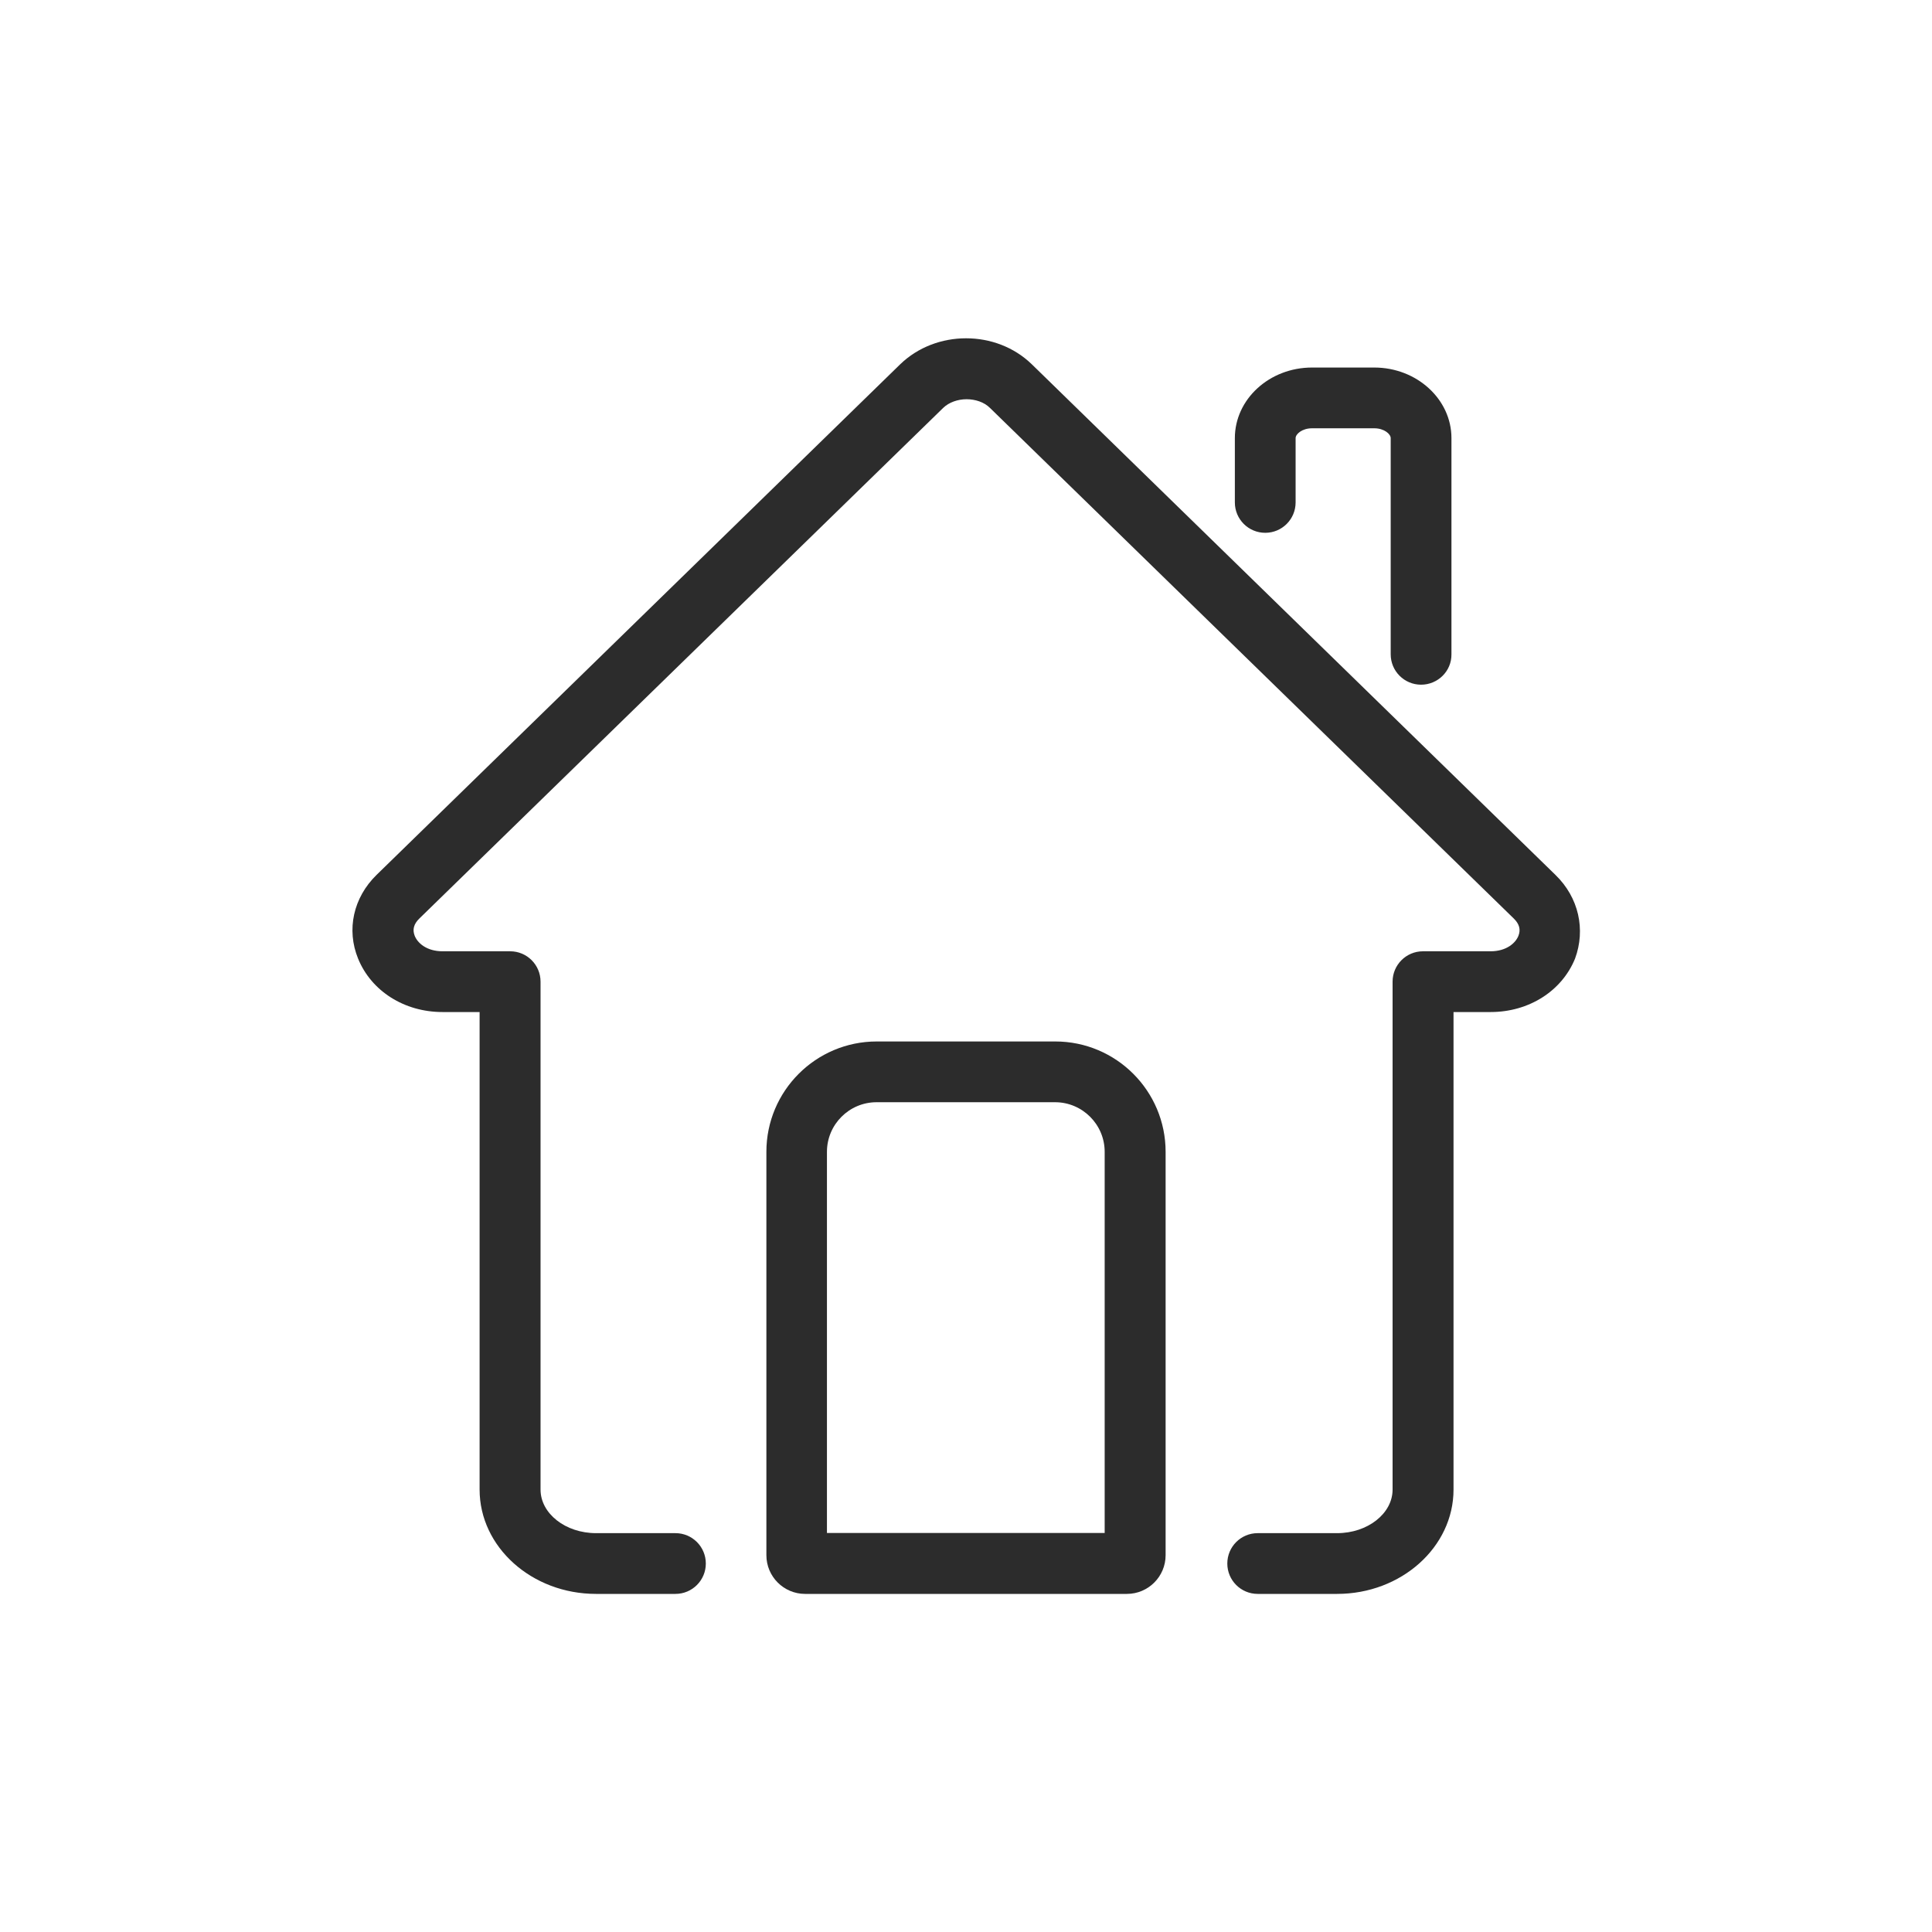 <?xml version="1.0" standalone="no"?><!DOCTYPE svg PUBLIC "-//W3C//DTD SVG 1.1//EN" "http://www.w3.org/Graphics/SVG/1.1/DTD/svg11.dtd"><svg t="1752896589399" class="icon" viewBox="0 0 1024 1024" version="1.1" xmlns="http://www.w3.org/2000/svg" p-id="3114" xmlns:xlink="http://www.w3.org/1999/xlink" width="200" height="200"><path d="M753.2 362.9c-8.9 0-16.1-7.2-16.1-16.1V232.2c0-2.1-3.4-5.2-8.7-5.2h-33c-5.3 0-8.7 3.1-8.7 5.2v34.1c0 8.9-7.2 16.1-16.1 16.1s-16.1-7.2-16.1-16.1v-34.1c0-20.6 18.3-37.4 40.9-37.4h33c22.5 0 40.9 16.8 40.9 37.4v114.6c0.1 8.9-7.2 16.1-16.1 16.1z" fill="#2c2c2c" p-id="3115"></path><path d="M597.3 844.8H426.7c-11.3 0-20.5-9.2-20.5-20.5V610.5c0-32.3 26.2-58.5 58.5-58.5h94.6c32.3 0 58.5 26.2 58.5 58.5v213.8c0 11.3-9.2 20.5-20.5 20.5z m-158.9-32.3h147.1v-202c0-14.5-11.8-26.3-26.3-26.3h-94.6c-14.5 0-26.3 11.8-26.3 26.3v202z" fill="#2c2c2c" p-id="3116"></path><path d="M824.4 463.7L546.9 193.1c-18.9-18.4-50.8-18.4-69.8 0L199.6 463.7c-12.3 12-16.1 29-9.8 44.4 7 17.2 24.5 28.3 44.7 28.3h19.7v253.1c0 30.5 27.7 55.3 61.7 55.3H358c8.9 0 16.1-7.2 16.1-16.1 0-8.9-7.2-16.1-16.1-16.1h-42.1c-16.2 0-29.4-10.4-29.4-23.1V520.3c0-8.9-7.2-16.1-16.1-16.1h-35.8c-8.5 0-13.3-4.4-14.8-8.2-1.3-3.3-0.5-6.3 2.5-9.2l277.6-270.6c3.1-3 7.8-4.6 12.4-4.6s9.3 1.5 12.4 4.6l277.6 270.6c3 2.9 3.8 5.9 2.5 9.2-1.5 3.8-6.3 8.2-14.8 8.2h-35.8c-8.9 0-16.1 7.2-16.1 16.1v269.2c0 12.7-13.2 23.1-29.4 23.1h-42.1c-8.9 0-16.1 7.2-16.1 16.1 0 8.9 7.2 16.1 16.1 16.1h42.1c34 0 61.7-24.8 61.7-55.3V536.4h19.7c20.2 0 37.7-11.1 44.7-28.3 5.7-15.4 2-32.4-10.4-44.4z" fill="#2c2c2c" p-id="3117"></path></svg>